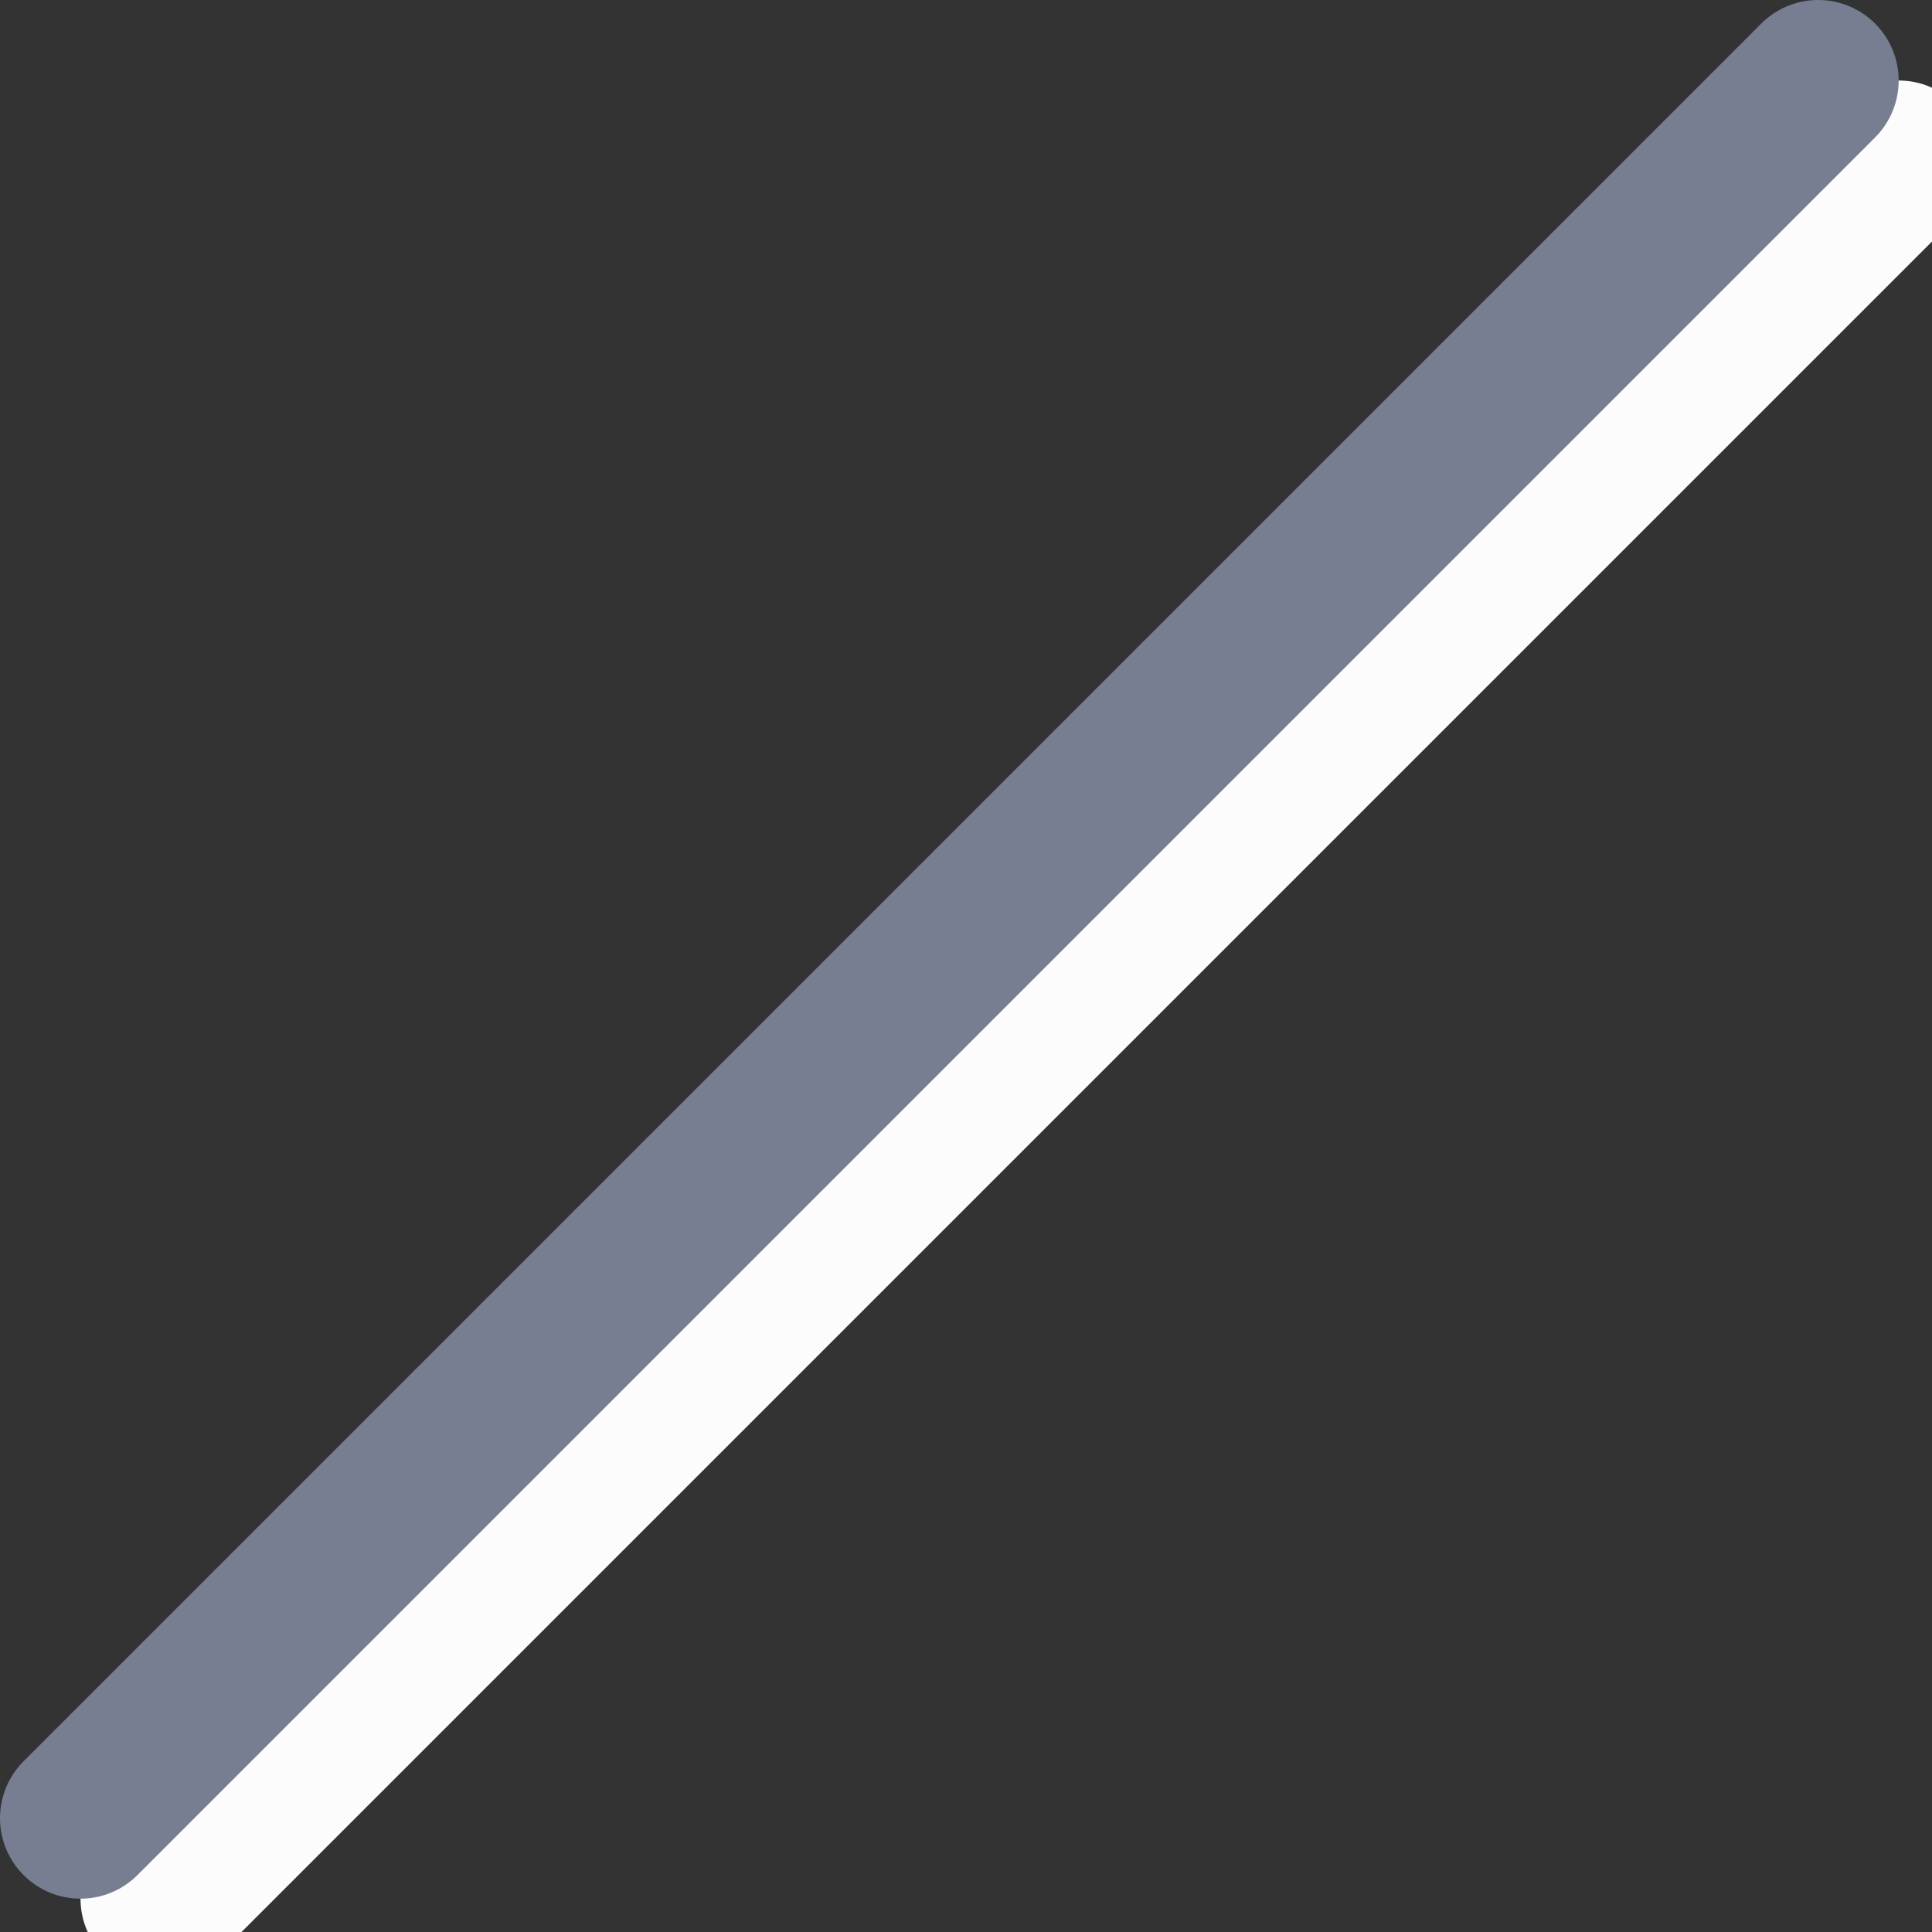 <svg width="24" height="24" viewBox="0 0 24 24" fill="none" xmlns="http://www.w3.org/2000/svg">
<rect x="0" y="0" width="24" height="24" fill="#333333" stroke="none"/>
<g clip-path="url(#clip0_401_38998)">
<path d="M16 4C15.448 4 15 4.448 15 5C15 5.552 15.448 6 16 6C19.314 6 22 8.686 22 12C22 15.314 19.314 18 16 18C15.448 18 15 18.448 15 19C15 19.552 15.448 20 16 20C20.418 20 24 16.418 24 12C24 7.582 20.418 4 16 4Z" />
<path d="M16 8C15.448 8 15 8.448 15 9C15 9.552 15.448 10 16 10C17.105 10 18 10.895 18 12C18 13.105 17.105 14 16 14C15.448 14 15 14.448 15 15C15 15.552 15.448 16 16 16C18.209 16 20 14.209 20 12C20 9.791 18.209 8 16 8Z" />
<path d="M5 9.001L9.632 4.658C10.909 3.461 13 4.366 13 6.117V17.884C13 19.635 10.909 20.541 9.632 19.343L5 15.001H2C0.895 15.001 0 14.105 0 13.001V11.001C0 9.896 0.895 9.001 2 9.001H5Z" />
<line x1="2" y1="23.586" x2="23.586" y2="2" stroke="#FCFCFD" stroke-width="2" stroke-linecap="round"/>
<line x1="1" y1="22.586" x2="22.586" y2="1" stroke="#777E91" stroke-width="2" stroke-linecap="round"/>
</g>
<defs>
<clipPath id="clip0_401_38998">
<rect width="24" height="24" fill="white"/>
</clipPath>
</defs>
</svg>